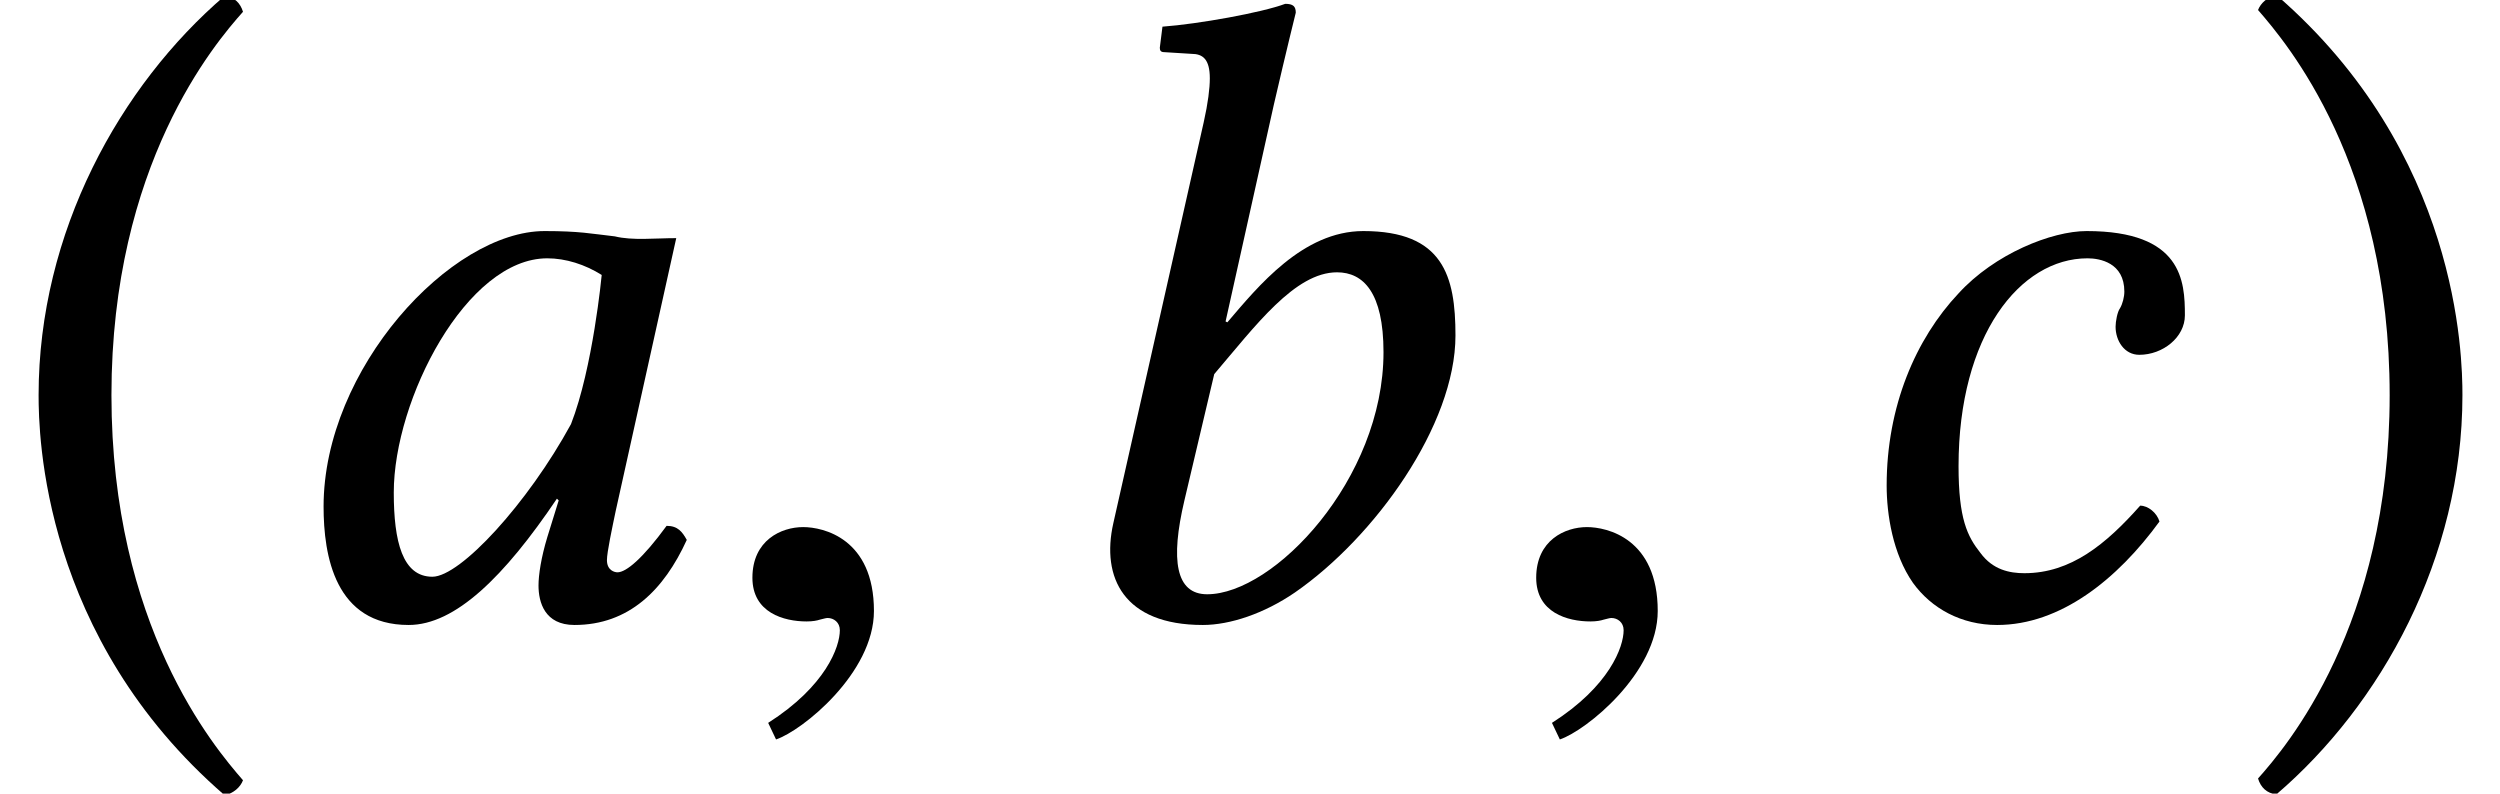 <?xml version='1.0' encoding='UTF-8'?>
<!-- This file was generated by dvisvgm 1.15.1 -->
<svg height='10.774pt' version='1.1' viewBox='0.538 -8.366 33.941 10.774' width='33.941pt' xmlns='http://www.w3.org/2000/svg' xmlns:xlink='http://www.w3.org/1999/xlink'>
<defs>
<path d='M4.883 -5.157C4.562 -5.193 4.407 -5.229 3.93 -5.229C2.656 -5.229 0.929 -3.359 0.929 -1.489C0.929 -0.822 1.084 0.119 2.084 0.119C2.716 0.119 3.383 -0.536 4.097 -1.596L4.121 -1.572L3.966 -1.072C3.883 -0.798 3.847 -0.56 3.847 -0.417C3.847 -0.191 3.93 0.119 4.335 0.119C5.074 0.119 5.55 -0.357 5.86 -1.036C5.8 -1.143 5.741 -1.227 5.586 -1.227C5.264 -0.786 5.038 -0.596 4.919 -0.596C4.883 -0.596 4.776 -0.619 4.776 -0.762C4.776 -0.869 4.848 -1.203 4.895 -1.429L5.717 -5.133C5.431 -5.133 5.122 -5.098 4.883 -5.157ZM4.288 -2.608C3.704 -1.536 2.787 -0.536 2.406 -0.536C2.001 -0.536 1.882 -1.012 1.882 -1.679C1.882 -2.942 2.87 -4.859 3.966 -4.859C4.216 -4.859 4.478 -4.776 4.705 -4.633C4.705 -4.633 4.586 -3.371 4.288 -2.608Z' id='g5-97'/>
<path d='M3.394 -6.944C3.573 -7.718 3.692 -8.194 3.692 -8.194C3.692 -8.278 3.657 -8.314 3.549 -8.314C3.228 -8.194 2.37 -8.04 1.882 -8.004L1.846 -7.718C1.846 -7.682 1.858 -7.658 1.906 -7.658L2.275 -7.635C2.43 -7.635 2.525 -7.563 2.525 -7.301C2.525 -7.17 2.501 -6.968 2.442 -6.706L1.215 -1.263C1.048 -0.524 1.358 0.119 2.43 0.119C2.799 0.119 3.263 -0.036 3.68 -0.322C4.764 -1.072 5.86 -2.596 5.86 -3.811C5.86 -4.621 5.693 -5.229 4.609 -5.229C3.788 -5.229 3.18 -4.478 2.763 -3.99L2.739 -4.002L3.394 -6.944ZM4.883 -3.585C4.883 -1.858 3.394 -0.298 2.489 -0.298C2.061 -0.298 1.989 -0.762 2.18 -1.572L2.585 -3.287C3.144 -3.942 3.68 -4.669 4.252 -4.669C4.609 -4.669 4.883 -4.395 4.883 -3.585Z' id='g5-98'/>
<path d='M2.489 0.119C3.347 0.119 4.121 -0.5 4.693 -1.286C4.657 -1.405 4.538 -1.501 4.431 -1.501C3.966 -0.977 3.49 -0.584 2.859 -0.584C2.656 -0.584 2.43 -0.631 2.263 -0.858C2.084 -1.084 1.965 -1.322 1.965 -2.037C1.965 -3.811 2.799 -4.859 3.716 -4.859C3.883 -4.859 4.216 -4.8 4.216 -4.407C4.216 -4.335 4.192 -4.24 4.157 -4.181C4.121 -4.133 4.097 -4.002 4.097 -3.93C4.097 -3.74 4.216 -3.549 4.419 -3.549C4.74 -3.549 5.038 -3.788 5.038 -4.085C5.038 -4.55 5.002 -5.229 3.704 -5.229C3.228 -5.229 2.454 -4.919 1.965 -4.383C1.382 -3.764 0.989 -2.847 0.989 -1.775C0.989 -1.382 1.072 -0.846 1.346 -0.453C1.596 -0.107 2.001 0.119 2.489 0.119Z' id='g5-99'/>
<path d='M0.524 -3.001C0.524 -2.465 0.572 0.286 3.049 2.43C3.168 2.406 3.263 2.323 3.299 2.227C2.906 1.775 1.513 0.131 1.513 -3.001S2.918 -7.778 3.299 -8.206C3.263 -8.325 3.18 -8.409 3.049 -8.421C1.632 -7.206 0.524 -5.217 0.524 -3.001Z' id='g14-40'/>
<path d='M3.025 -3.001C3.025 -3.537 2.978 -6.289 0.5 -8.433C0.381 -8.409 0.286 -8.325 0.25 -8.23C0.643 -7.778 2.037 -6.134 2.037 -3.001S0.631 1.775 0.25 2.203C0.286 2.323 0.369 2.406 0.5 2.418C1.918 1.203 3.025 -0.786 3.025 -3.001Z' id='g14-41'/>
<path d='M2.314 -0.071C2.314 -1.056 1.626 -1.21 1.353 -1.21C1.056 -1.21 0.664 -1.032 0.664 -0.522C0.664 -0.047 1.092 0.071 1.4 0.071C1.483 0.071 1.543 0.059 1.578 0.047C1.626 0.036 1.661 0.024 1.685 0.024C1.768 0.024 1.851 0.083 1.851 0.19C1.851 0.415 1.661 0.949 0.878 1.448L0.985 1.673C1.341 1.554 2.314 0.771 2.314 -0.071Z' id='g21-59'/>
<use id='g24-97' xlink:href='#g5-97'/>
<use id='g24-98' xlink:href='#g5-98'/>
<use id='g24-99' xlink:href='#g5-99'/>
</defs>
<g id='page1'>
<use x='0.538' xlink:href='#g14-40' y='0'/>
<use x='4.002' xlink:href='#g24-97' y='0'/>
<use x='10.089' xlink:href='#g21-59' y='0'/>
<use x='14.438' xlink:href='#g24-98' y='0'/>
<use x='20.73' xlink:href='#g21-59' y='0'/>
<use x='25.163' xlink:href='#g24-99' y='0'/>
<use x='30.944' xlink:href='#g14-41' y='0'/>
</g>
</svg>
